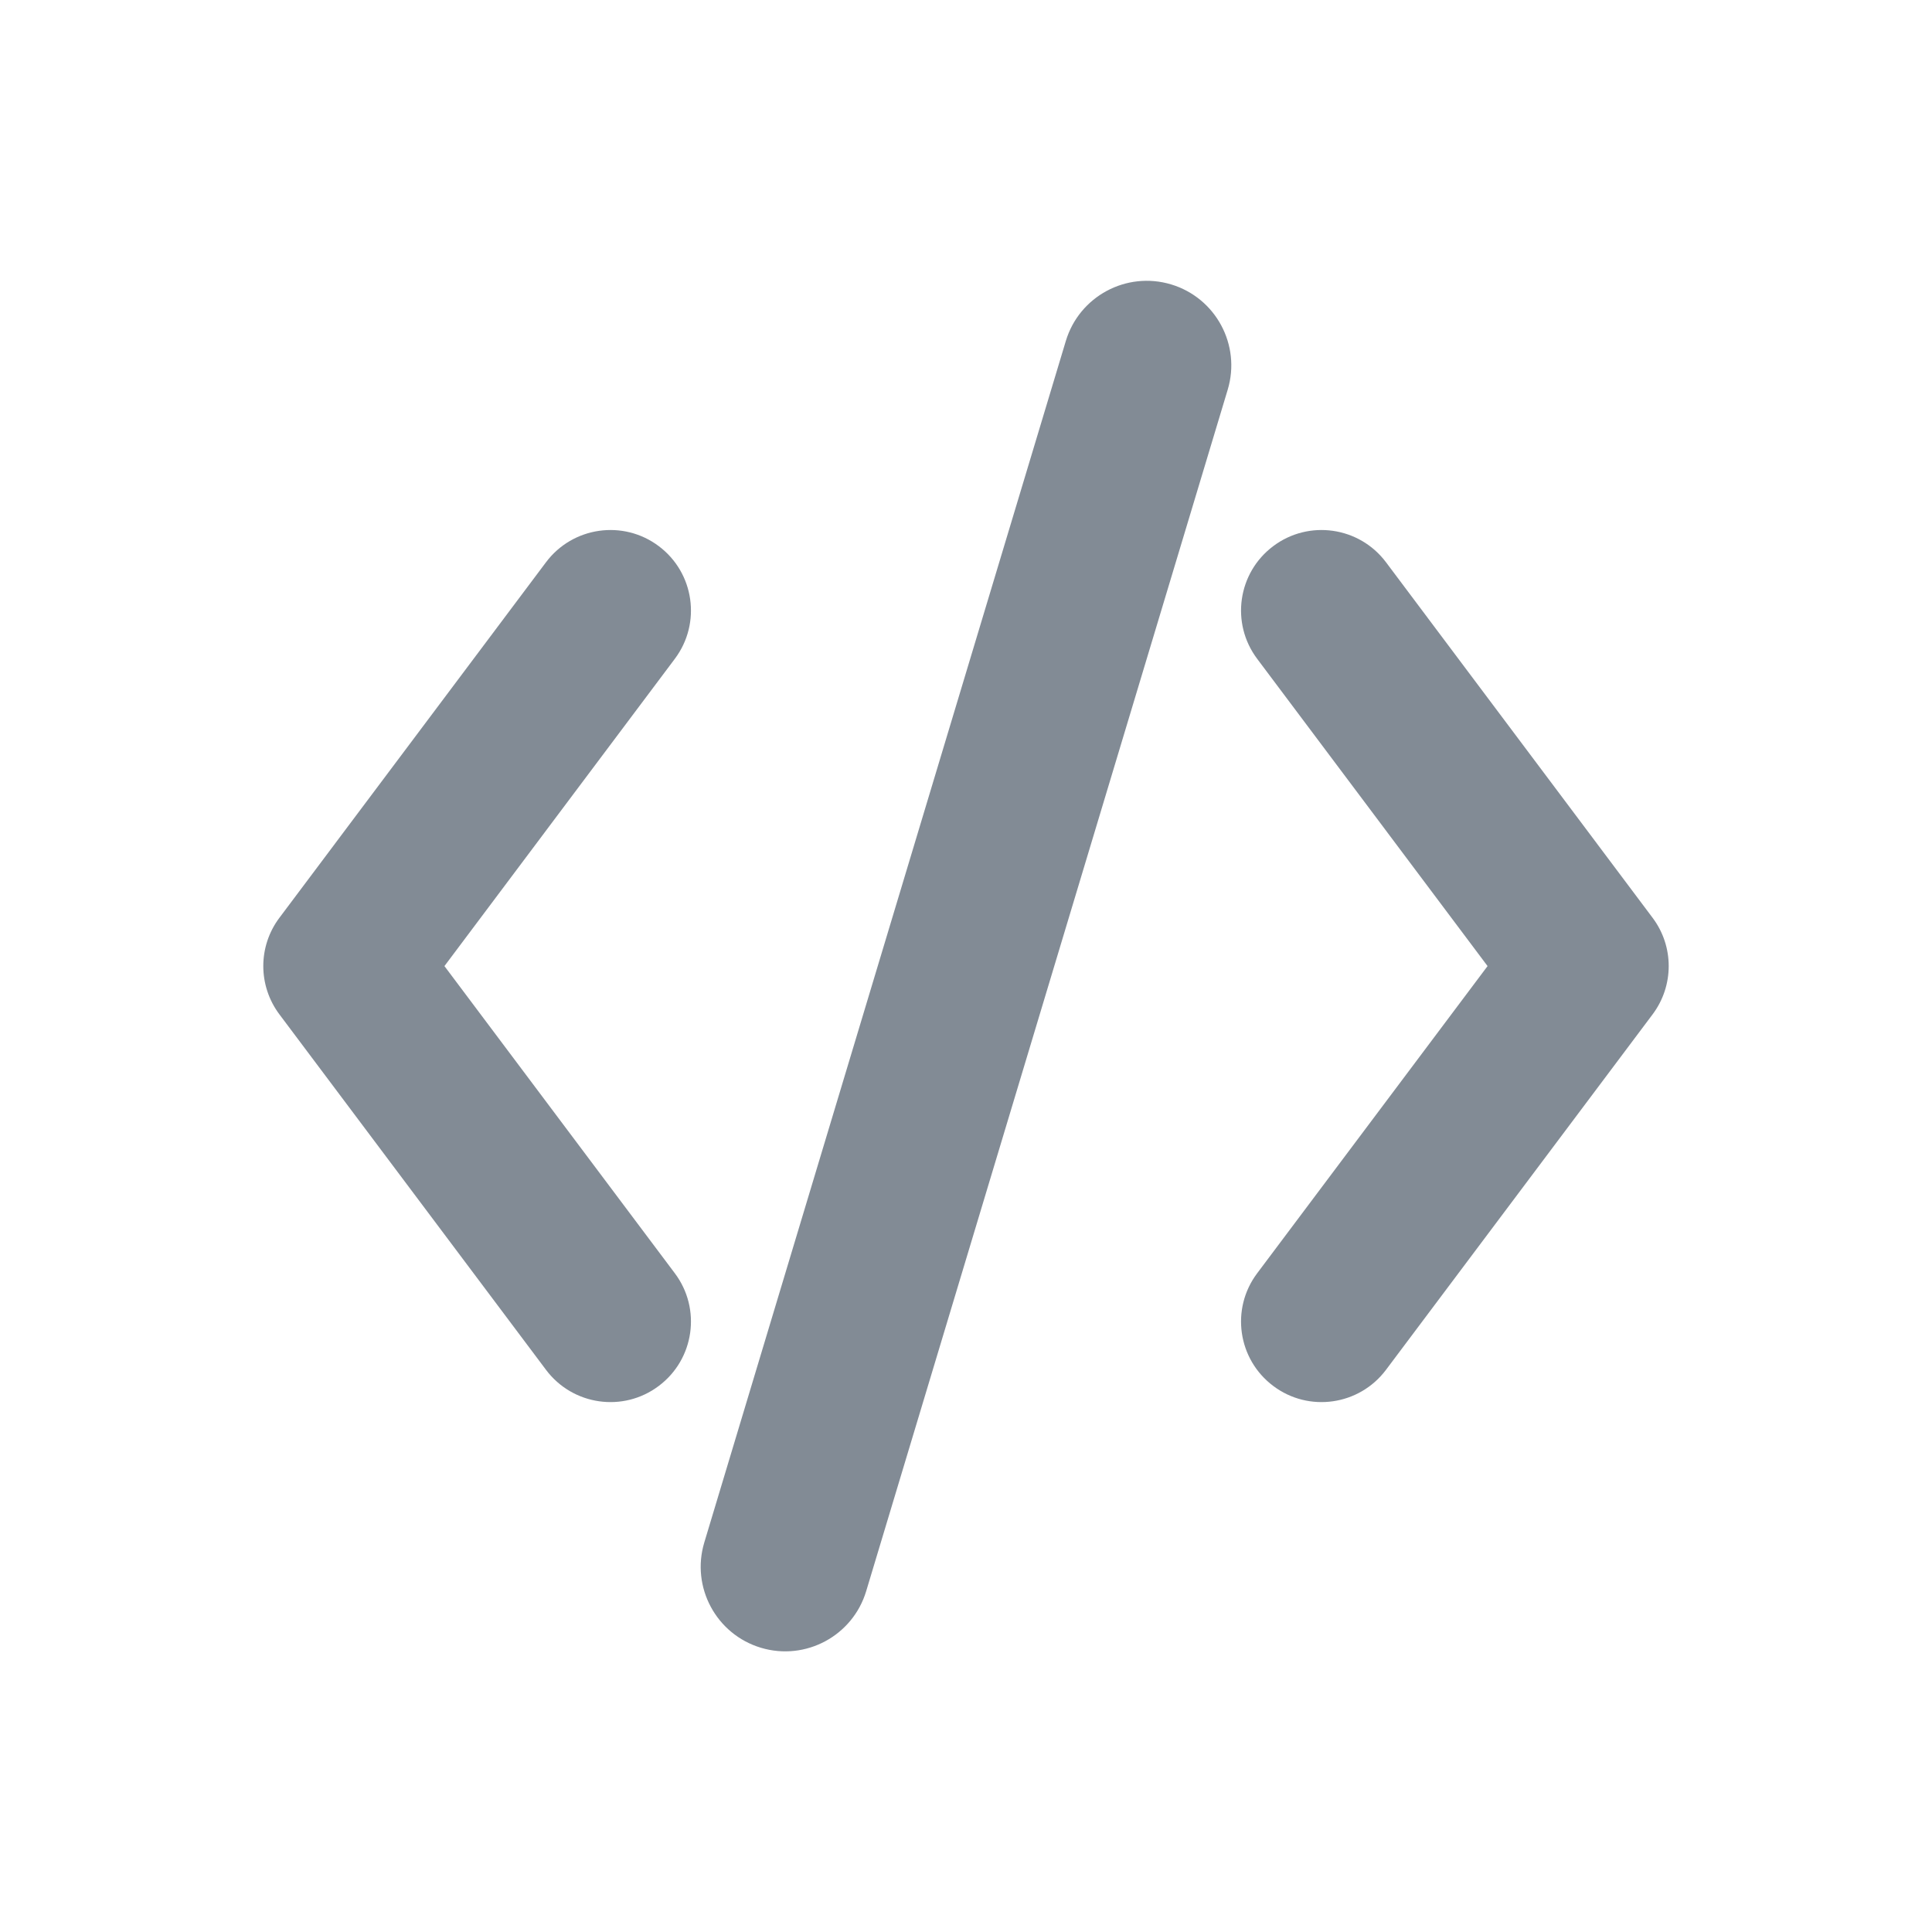 <svg width="24" height="24" viewBox="0 0 24 24" fill="none" xmlns="http://www.w3.org/2000/svg">
<path d="M14.548 3.533C15.103 3.7 15.418 4.286 15.251 4.841L10.76 19.766C10.593 20.321 10.007 20.636 9.452 20.469C8.897 20.302 8.582 19.716 8.749 19.161L13.24 4.236C13.407 3.681 13.992 3.366 14.548 3.533Z" fill="#828B95"/>
<path d="M8.183 6.784C8.625 7.115 8.715 7.742 8.383 8.184L5.521 12.001L8.383 15.817C8.715 16.259 8.625 16.886 8.183 17.217C7.742 17.549 7.115 17.459 6.783 17.017L3.471 12.601C3.204 12.245 3.204 11.756 3.471 11.401L6.783 6.984C7.115 6.542 7.742 6.453 8.183 6.784Z" fill="#828B95"/>
<path d="M17.217 6.984C16.885 6.542 16.258 6.453 15.817 6.784C15.375 7.115 15.285 7.742 15.617 8.184L18.479 12.001L15.617 15.817C15.285 16.259 15.375 16.886 15.817 17.217C16.258 17.549 16.885 17.459 17.217 17.017L20.529 12.601C20.796 12.245 20.796 11.756 20.529 11.401L17.217 6.984Z" fill="#828B95"/>
</svg>

